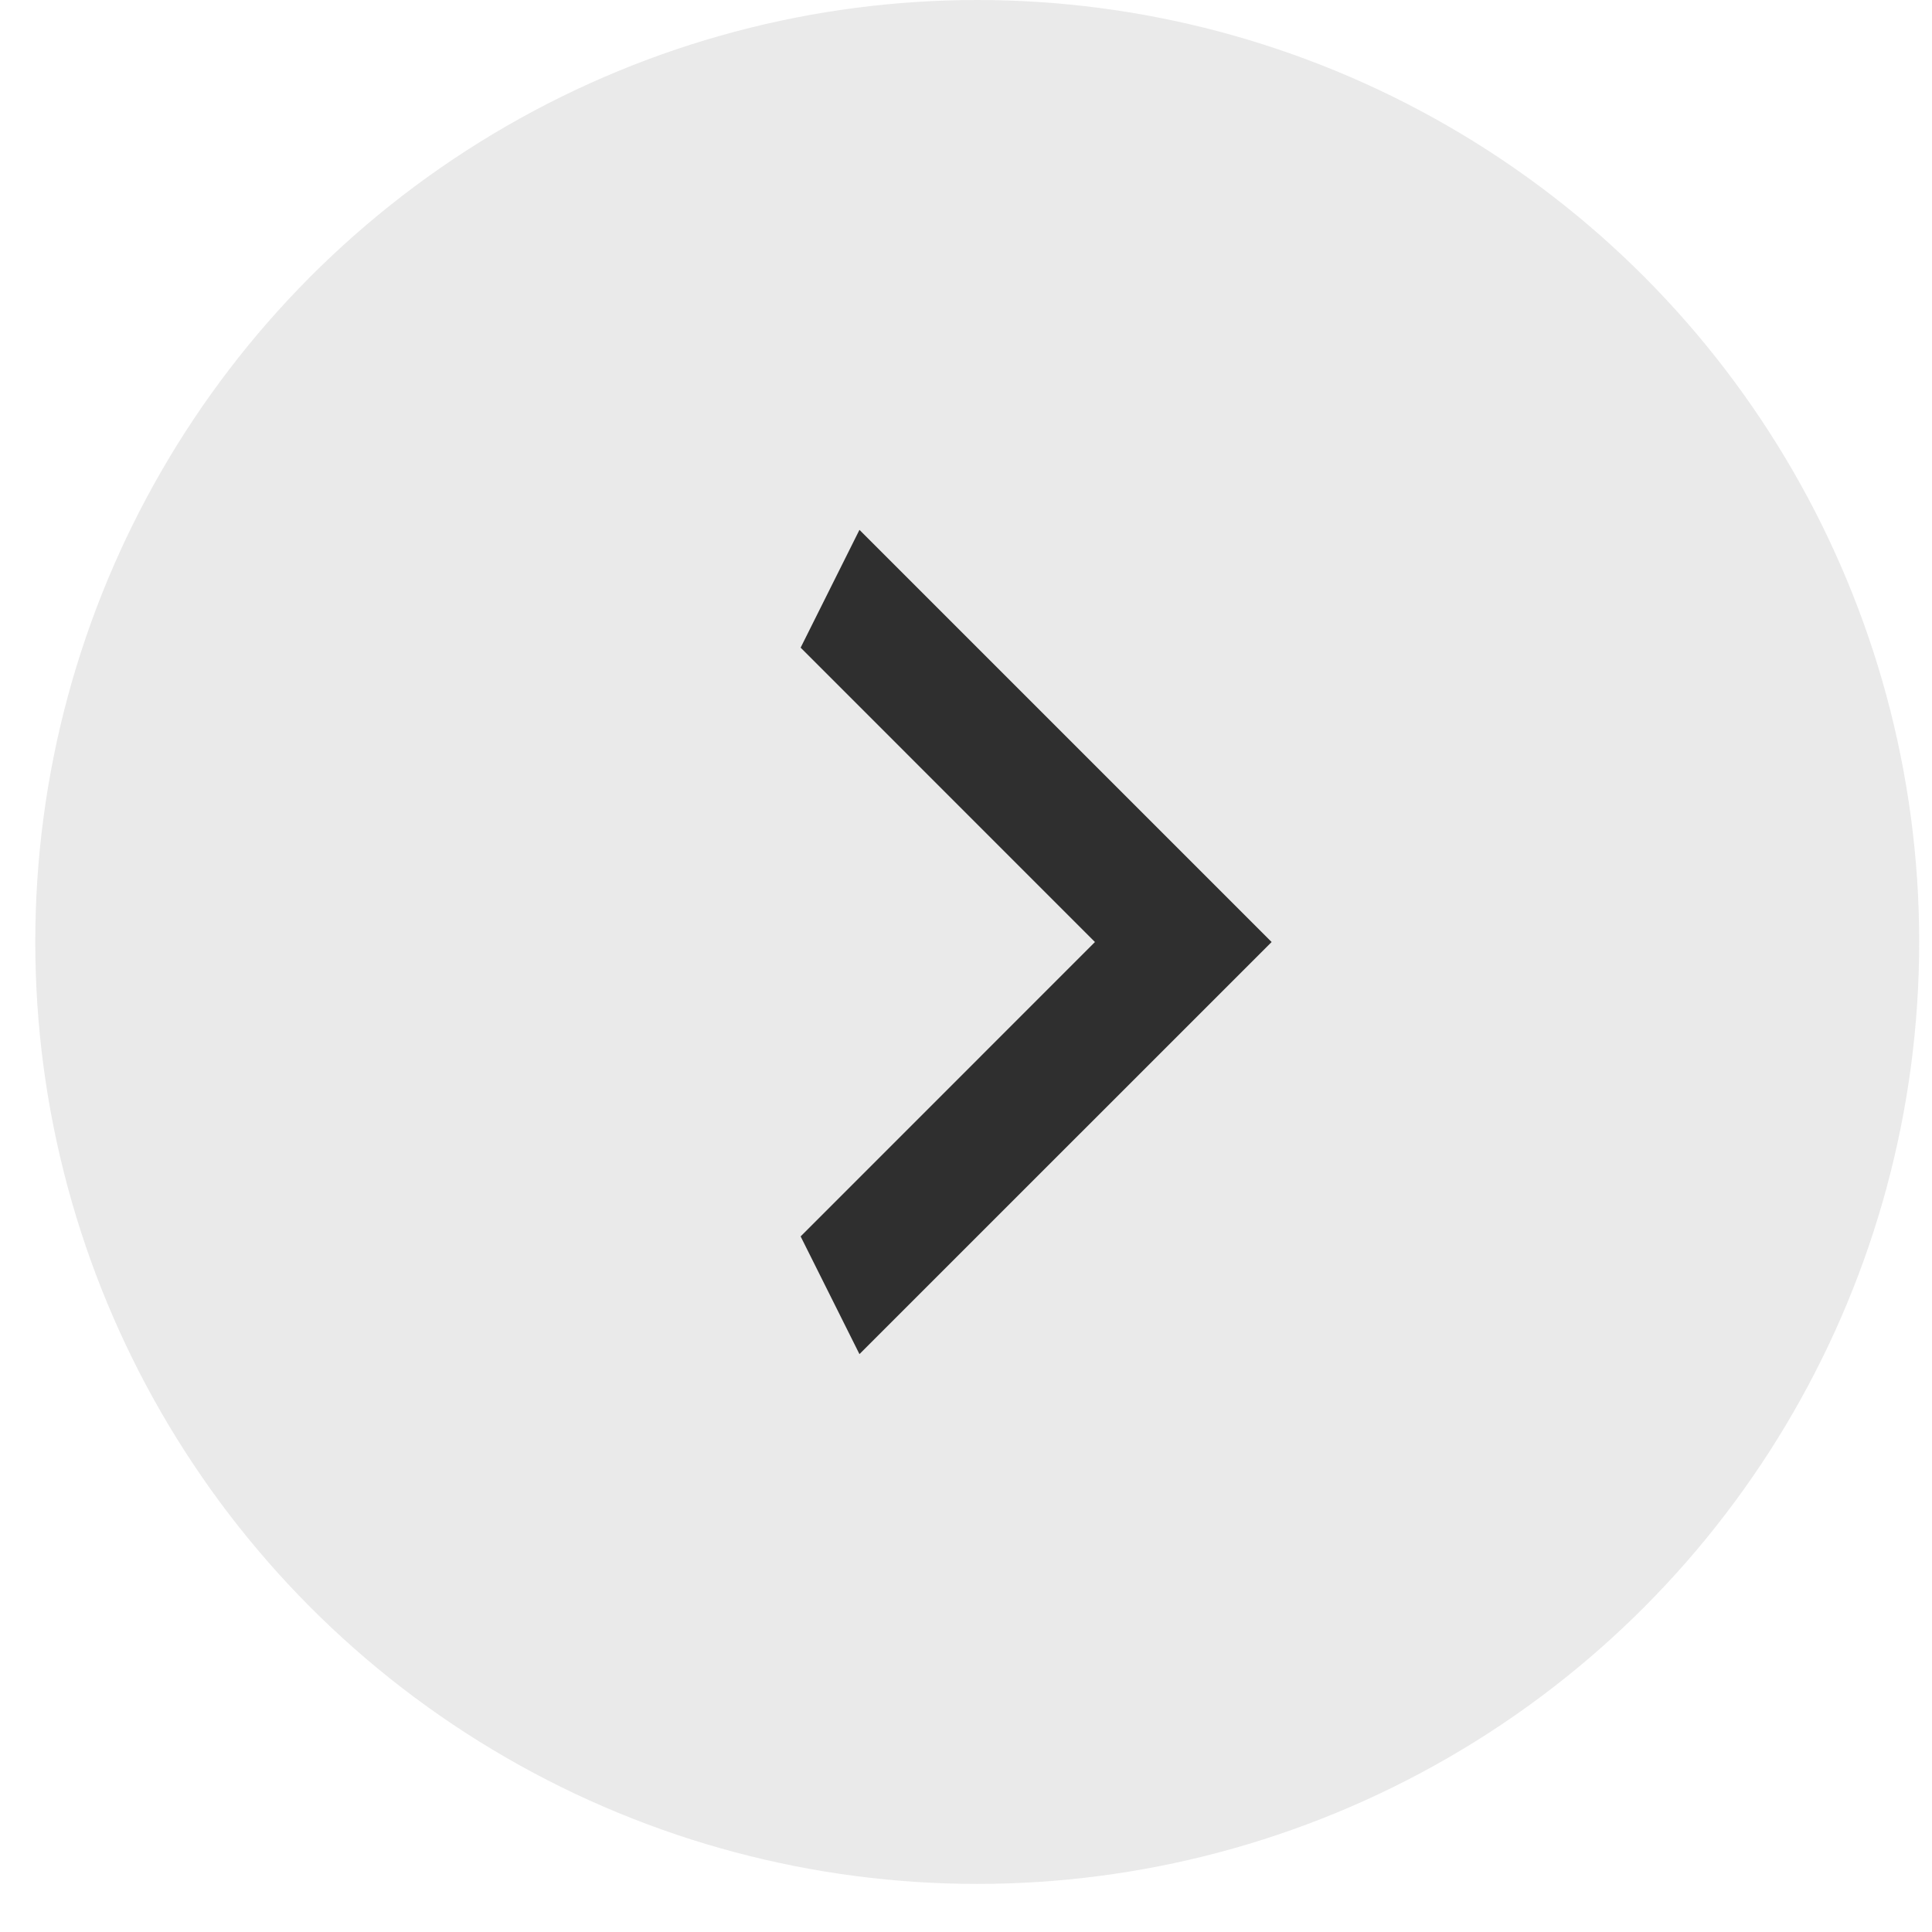 <svg width="27" height="27" viewBox="0 0 27 27" fill="none" xmlns="http://www.w3.org/2000/svg">
<circle cx="13.657" cy="13.164" r="13.164" transform="rotate(-180 13.657 13.164)" fill="#2F2F2F" fill-opacity="0.1"/>
<path d="M11.189 17.279L15.302 13.165L11.189 9.051L12.011 7.405L17.771 13.165L12.011 18.924L11.189 17.279Z" fill="#2F2F2F"/>
</svg>
